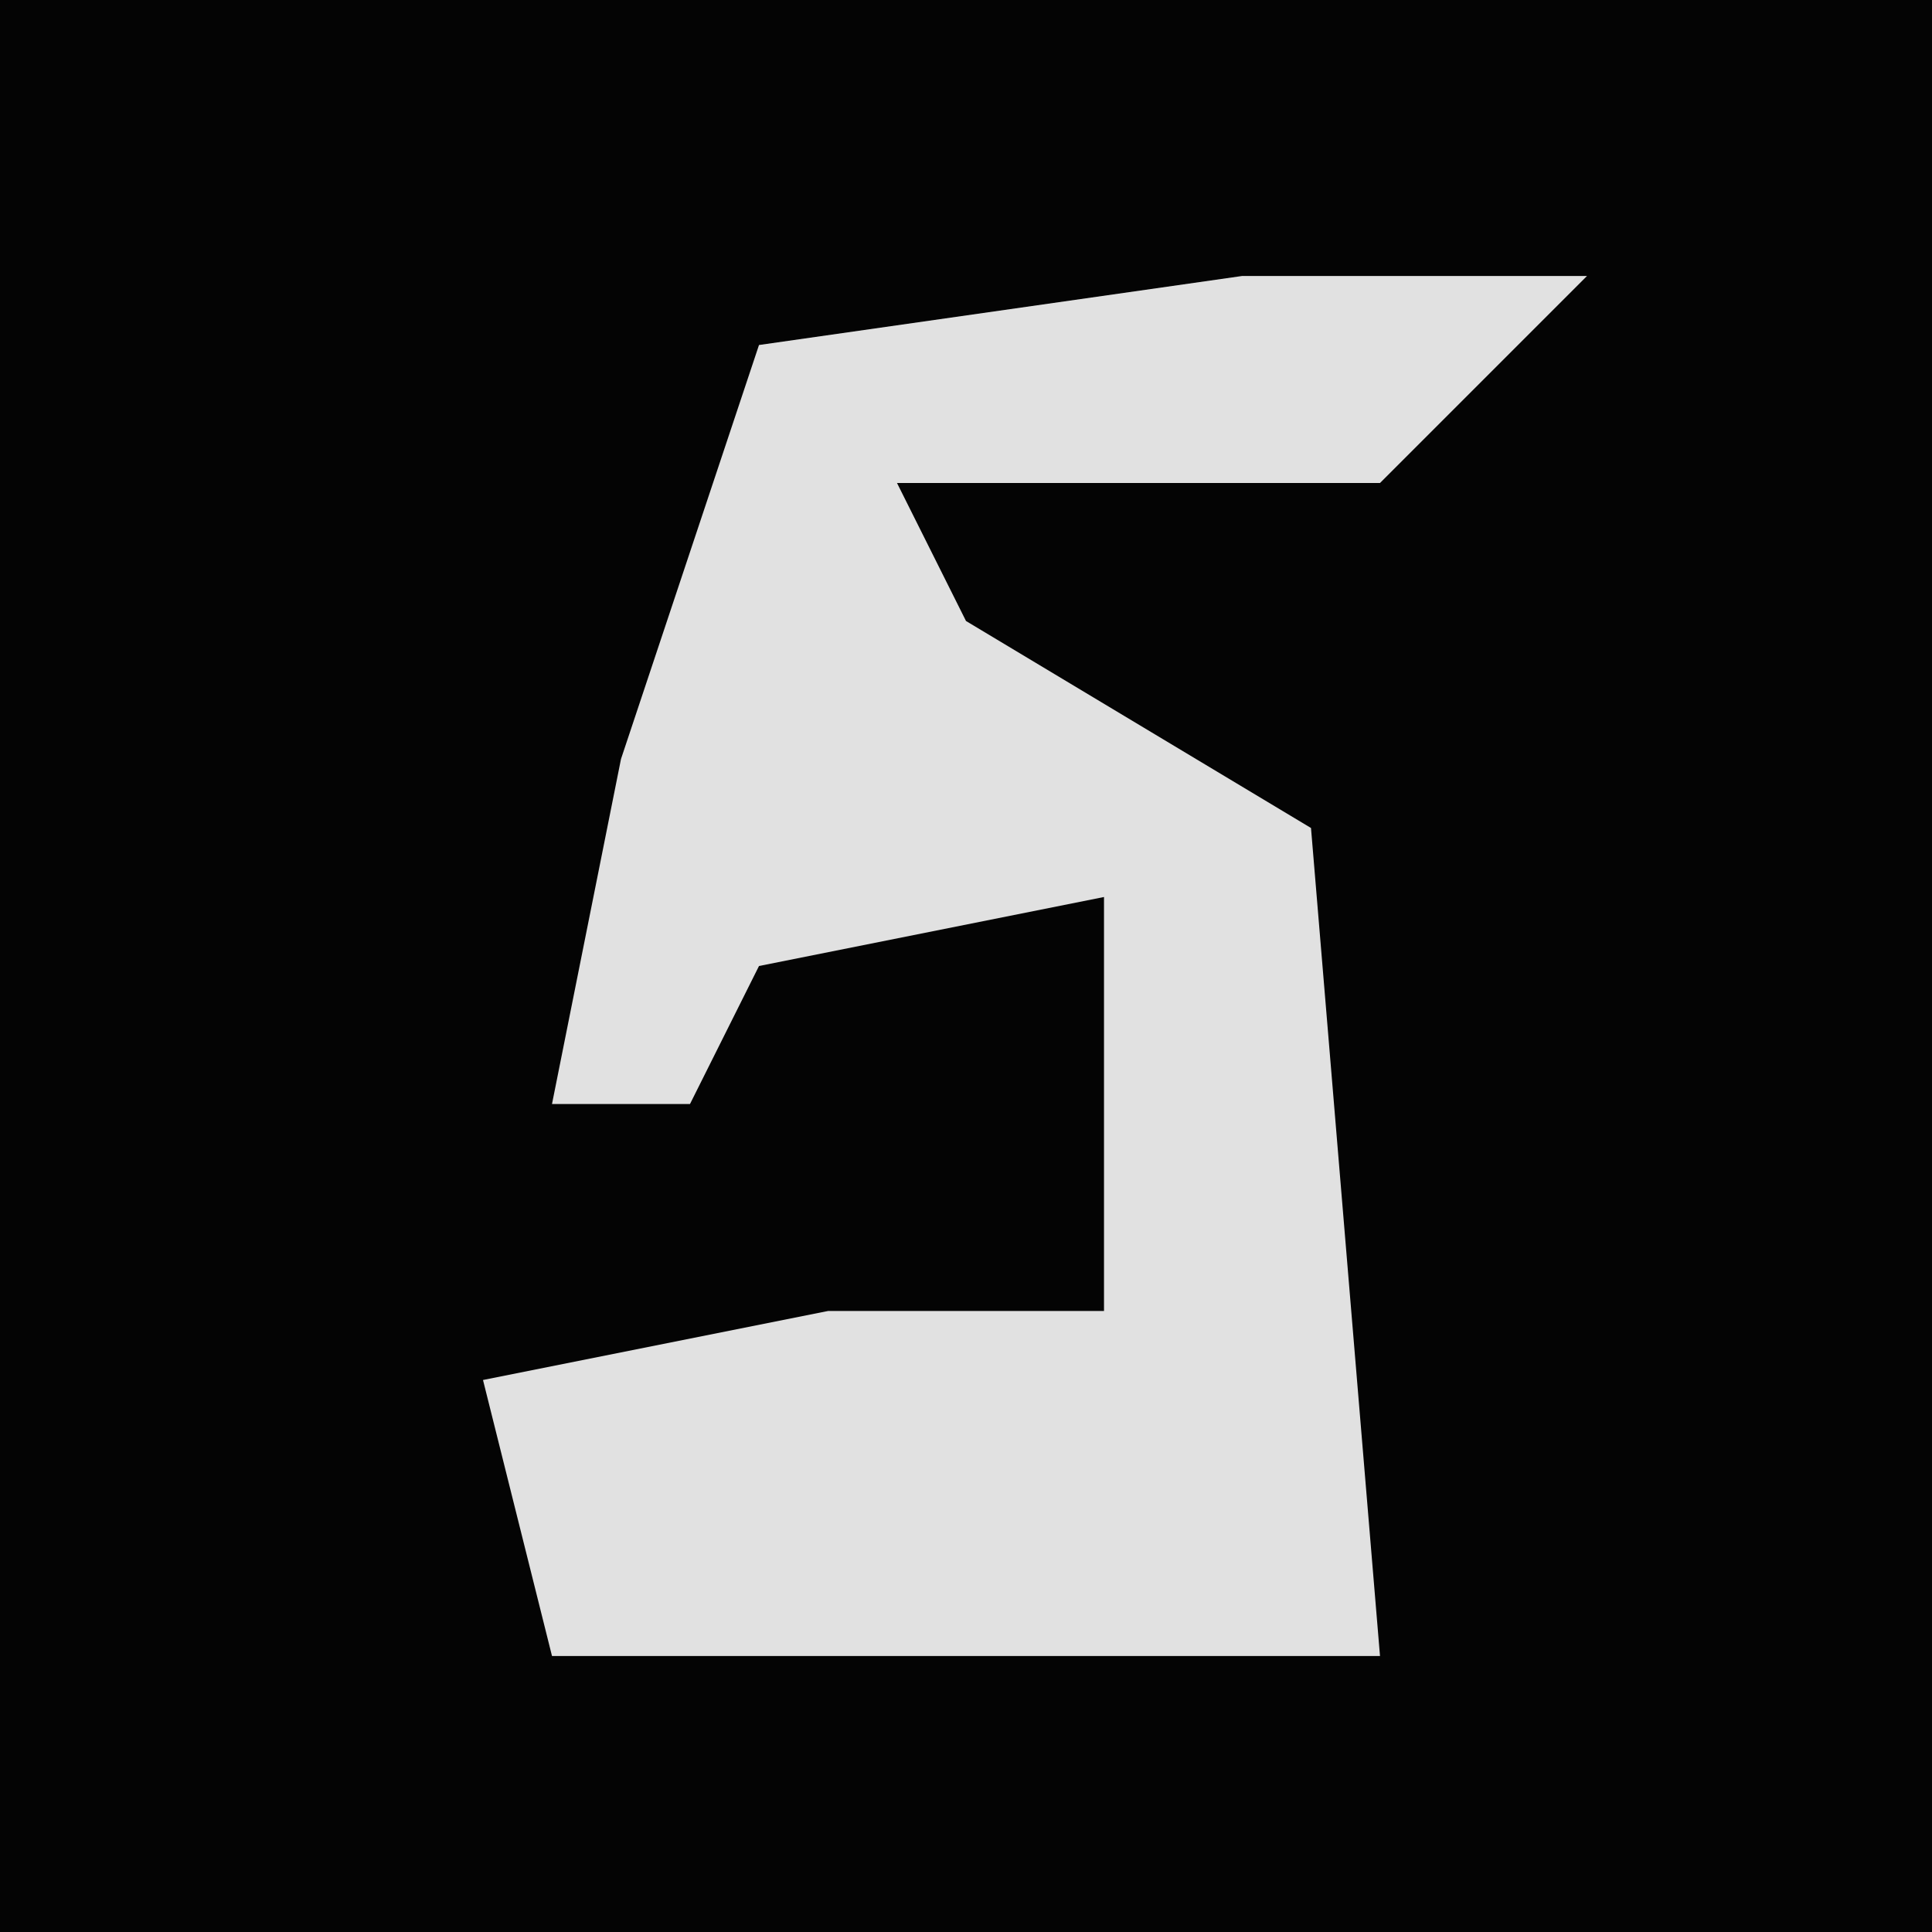 <?xml version="1.0" encoding="UTF-8"?>
<svg version="1.1" xmlns="http://www.w3.org/2000/svg" width="28" height="28">
<path d="M0,0 L28,0 L28,28 L0,28 Z " fill="#040404" transform="translate(0,0)"/>
<path d="M0,0 L5,0 L2,3 L-5,3 L-4,5 L1,8 L2,20 L-10,20 L-11,16 L-6,15 L-2,15 L-2,9 L-7,10 L-8,12 L-10,12 L-9,7 L-7,1 Z " fill="#E1E1E1" transform="translate(18,4)"/>
</svg>
